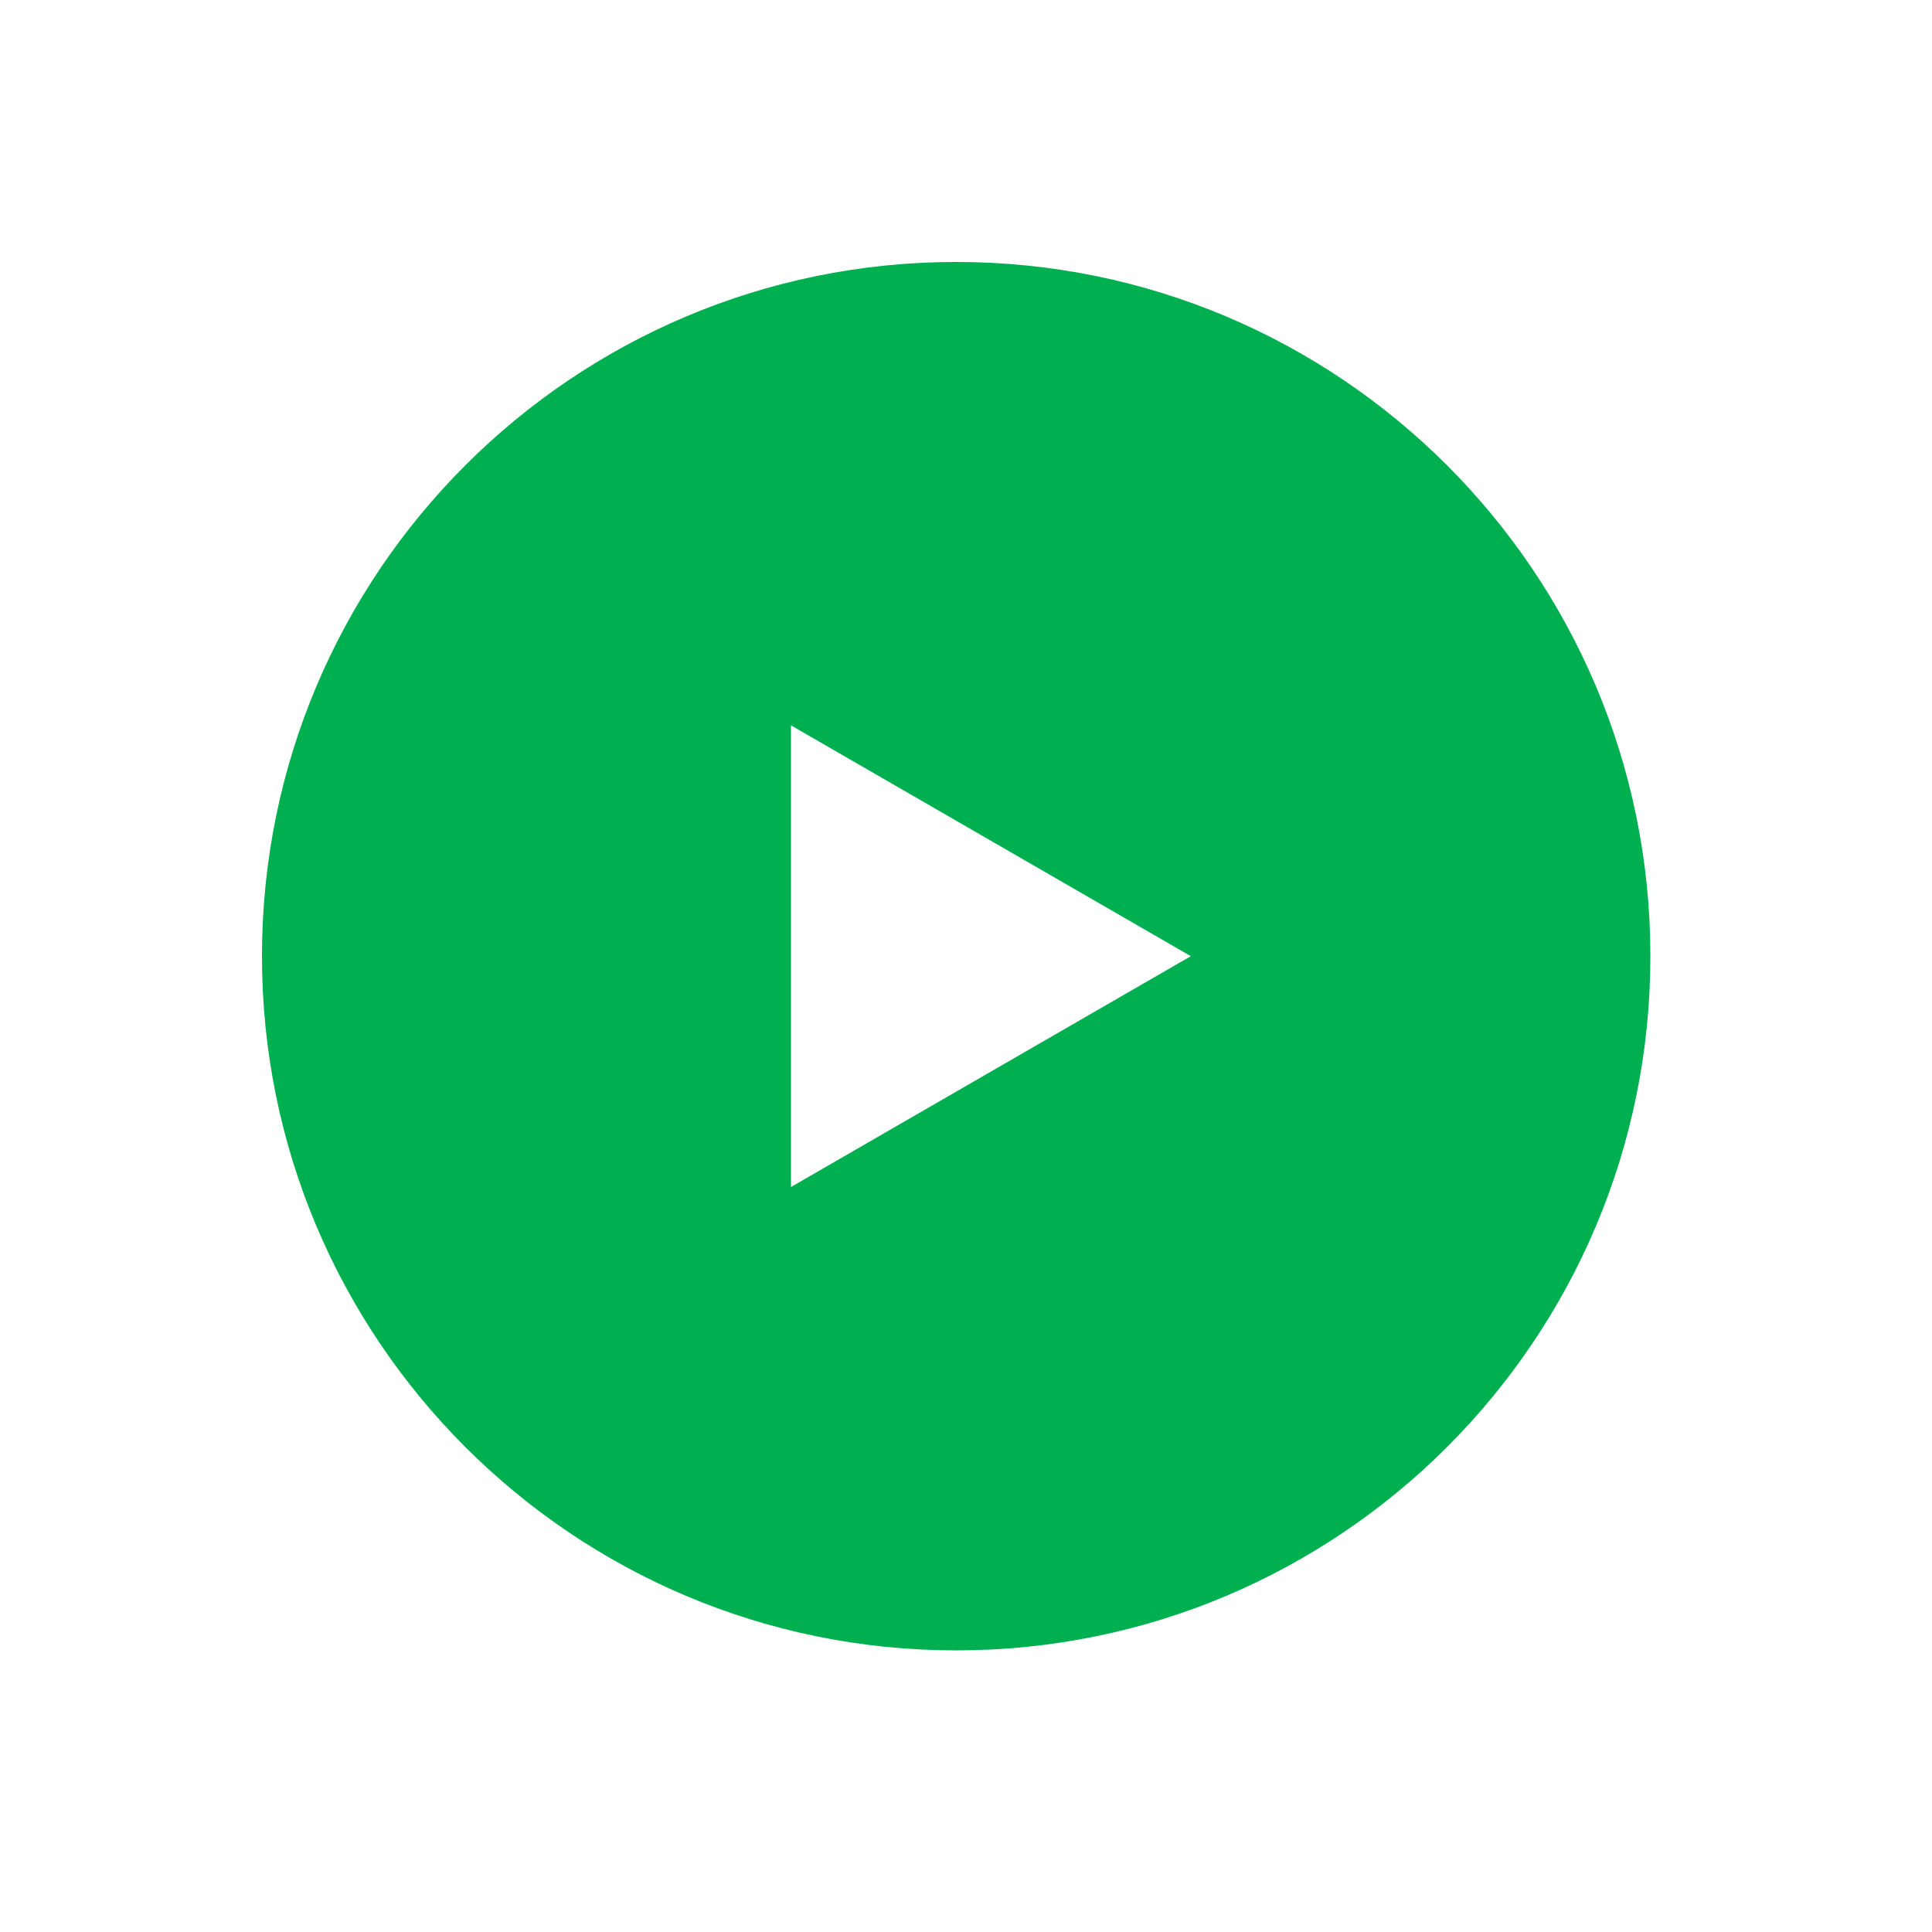 <svg width="59" height="59" viewBox="0 0 59 59" fill="none" xmlns="http://www.w3.org/2000/svg">
<g filter="url(#filter0_d)">
<path d="M8 21.2C8 9.492 17.492 0 29.2 0C40.908 0 50.4 9.492 50.4 21.2C50.4 32.908 40.908 42.4 29.2 42.4C17.492 42.4 8 32.908 8 21.2Z" fill="#00B050"/>
<g clip-path="url(#clip0)">
<path d="M36.365 21.2L24.155 14.151V28.249L36.365 21.2Z" fill="white"/>
</g>
</g>
<defs>
<filter id="filter0_d" x="0" y="0" width="58.4" height="58.4" filterUnits="userSpaceOnUse" color-interpolation-filters="sRGB">
<feFlood flood-opacity="0" result="BackgroundImageFix"/>
<feColorMatrix in="SourceAlpha" type="matrix" values="0 0 0 0 0 0 0 0 0 0 0 0 0 0 0 0 0 0 127 0"/>
<feOffset dy="8"/>
<feGaussianBlur stdDeviation="4"/>
<feColorMatrix type="matrix" values="0 0 0 0 0 0 0 0 0 0 0 0 0 0 0 0 0 0 0.3 0"/>
<feBlend mode="normal" in2="BackgroundImageFix" result="effect1_dropShadow"/>
<feBlend mode="normal" in="SourceGraphic" in2="effect1_dropShadow" result="shape"/>
</filter>
<clipPath id="clip0">
<rect width="14.84" height="14.84" fill="white" transform="translate(22.84 13.78)"/>
</clipPath>
</defs>
</svg>
